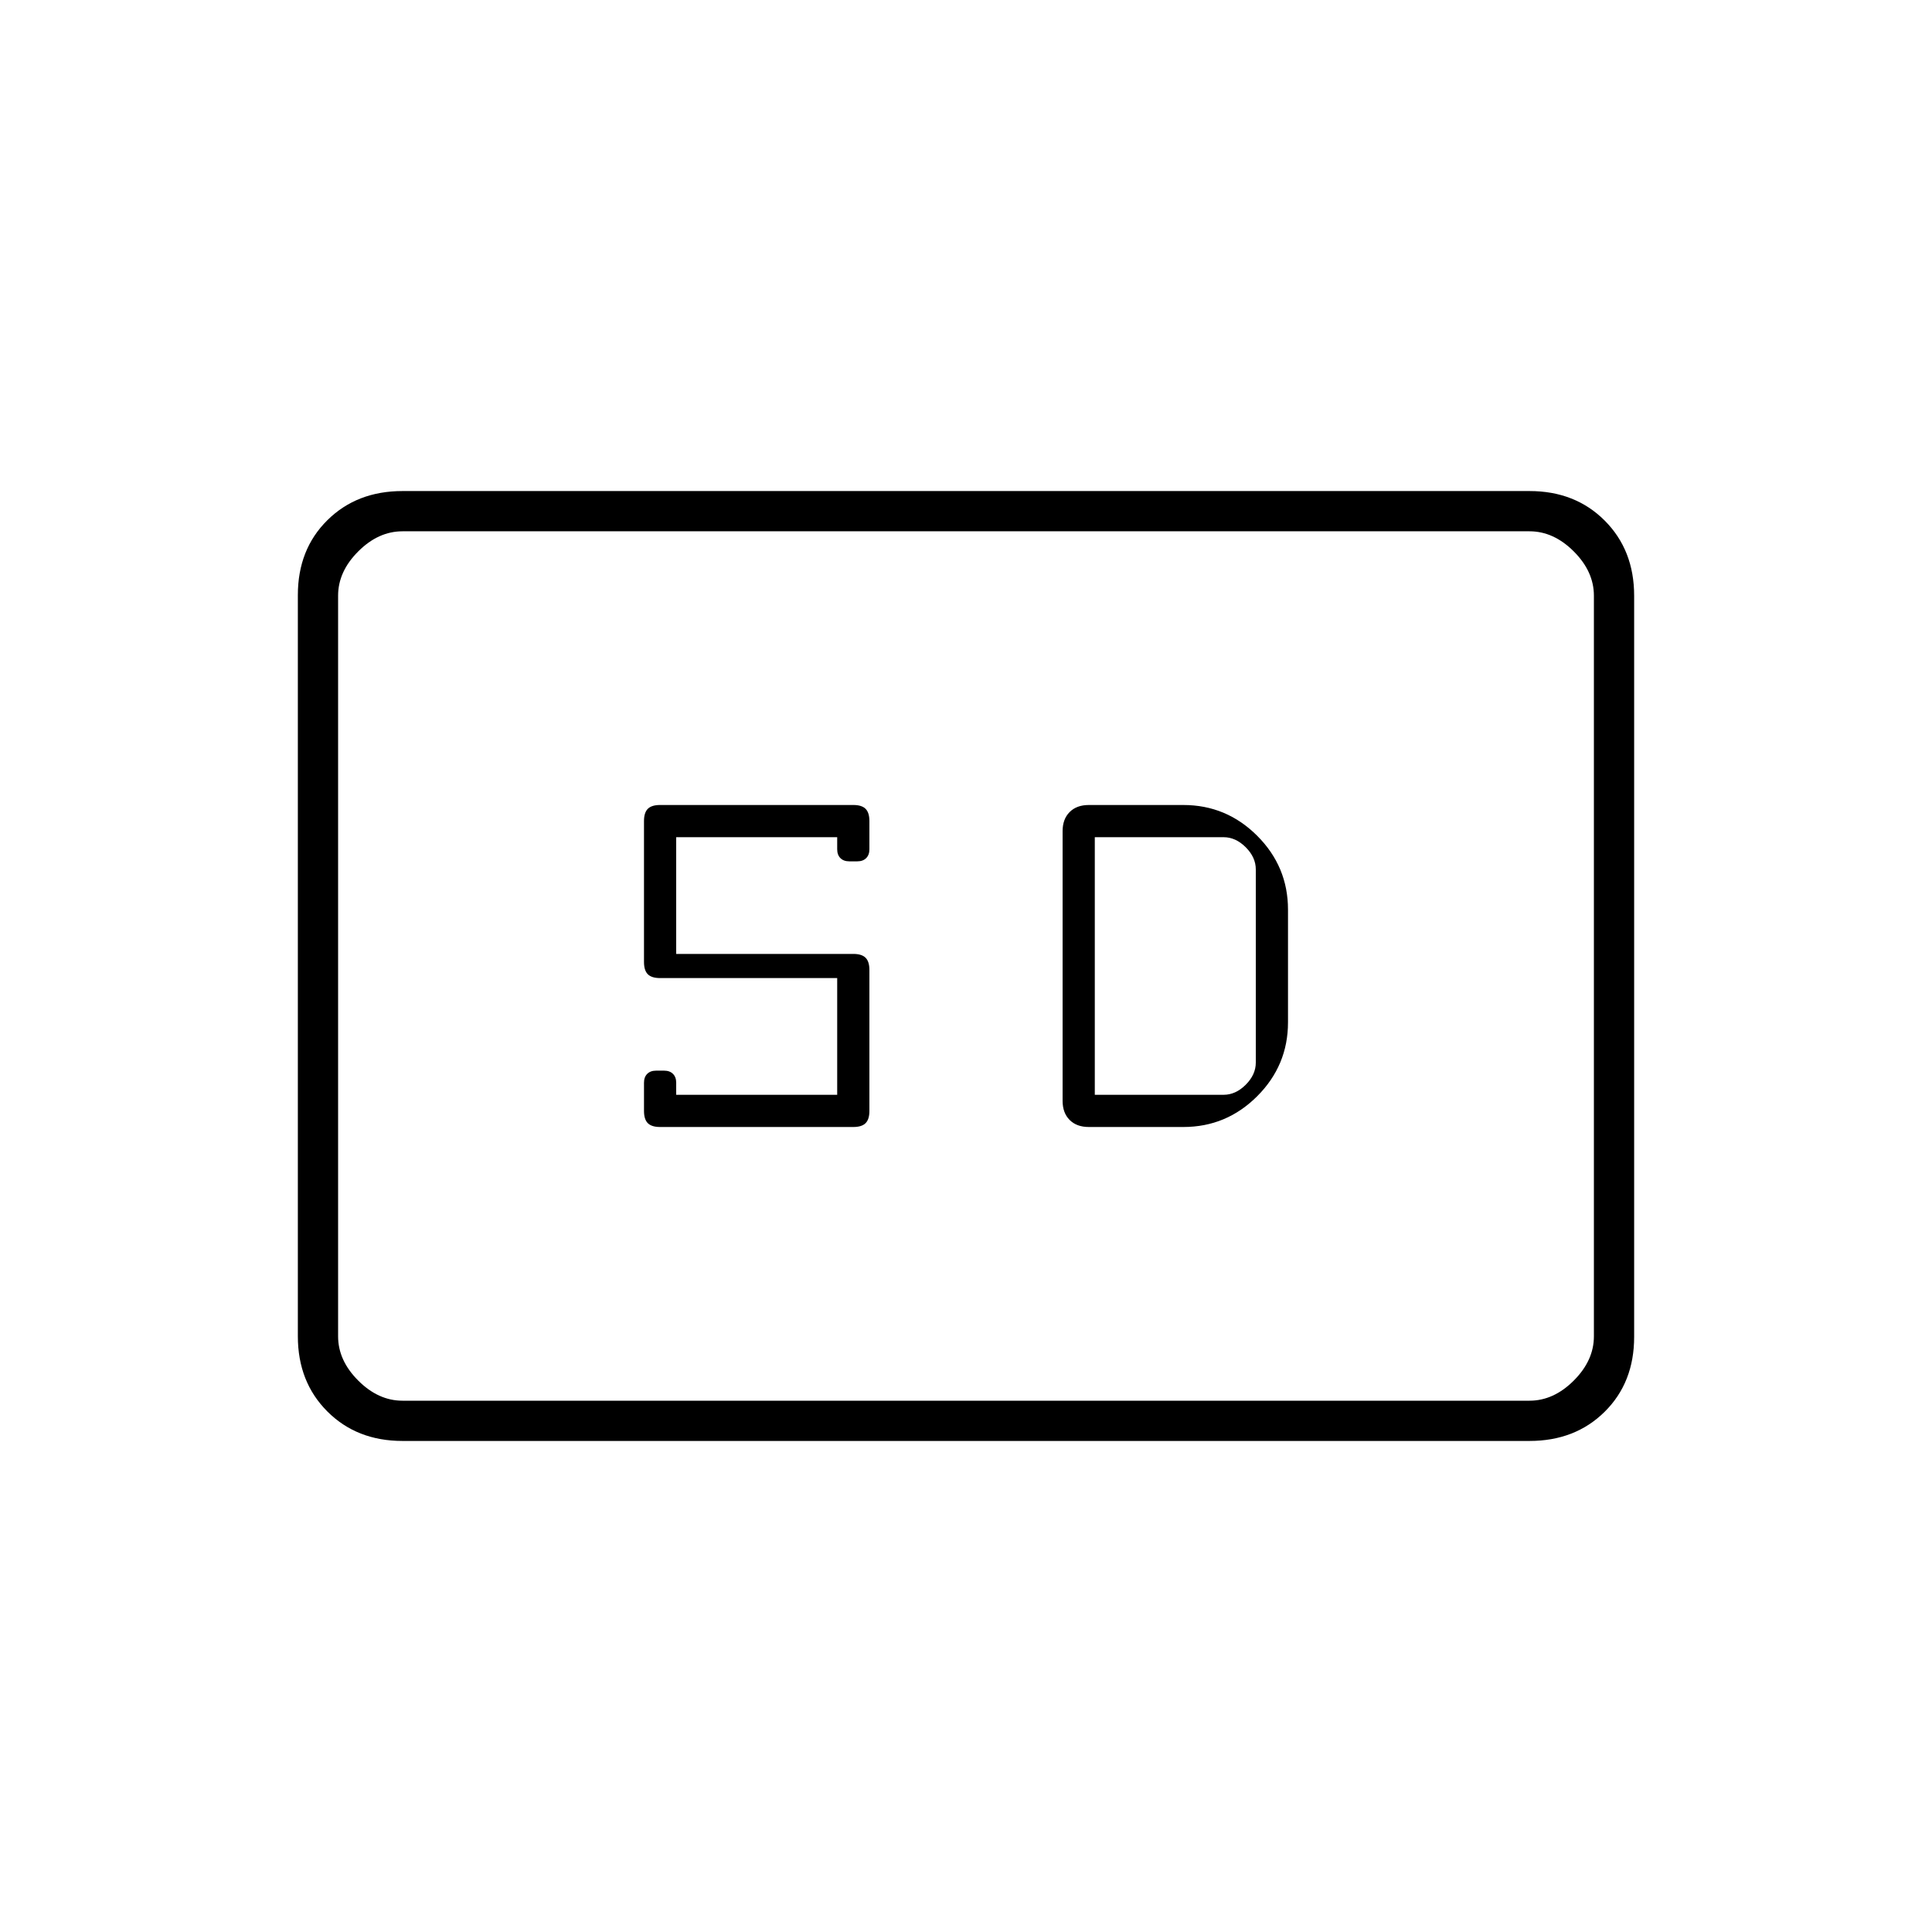 <svg xmlns="http://www.w3.org/2000/svg" height="20" viewBox="0 -960 960 960" width="20"><path d="M200-244q-22.7 0-37.35-14.66Q148-273.32 148-296.04v-368.24q0-22.72 14.65-37.22T200-716h560q22.7 0 37.35 14.66Q812-686.68 812-663.96v368.24q0 22.72-14.65 37.22T760-244H200Zm0-20h560q12 0 22-10t10-22v-368q0-12-10-22t-22-10H200q-12 0-22 10t-10 22v368q0 12 10 22t22 10Zm128-136h96q4.2 0 6.1-1.9 1.9-1.9 1.9-6.1v-70q0-4.2-1.9-6.1-1.9-1.9-6.1-1.9h-88v-58h80v6q0 2.8 1.6 4.4 1.6 1.6 4.4 1.6h4q2.8 0 4.4-1.6 1.6-1.6 1.6-4.4v-14q0-4.2-1.9-6.1-1.9-1.9-6.1-1.9h-96q-4.2 0-6.1 1.9-1.9 1.9-1.9 6.1v70q0 4.2 1.9 6.1 1.9 1.9 6.1 1.9h88v58h-80v-6q0-2.8-1.6-4.4-1.6-1.6-4.4-1.6h-4q-2.8 0-4.4 1.6-1.6 1.6-1.6 4.4v14q0 4.2 1.9 6.1 1.9 1.9 6.1 1.9Zm213 0h47q21.4 0 36.7-15.3Q640-430.6 640-452v-56q0-21.4-15.3-36.7Q609.4-560 588-560h-47q-6 0-9.5 3.5T528-547v134q0 6 3.5 9.5t9.5 3.5Zm3-16v-128h64q6 0 11 5t5 11v96q0 6-5 11t-11 5h-64ZM168-264v-432 432Z"/></svg>